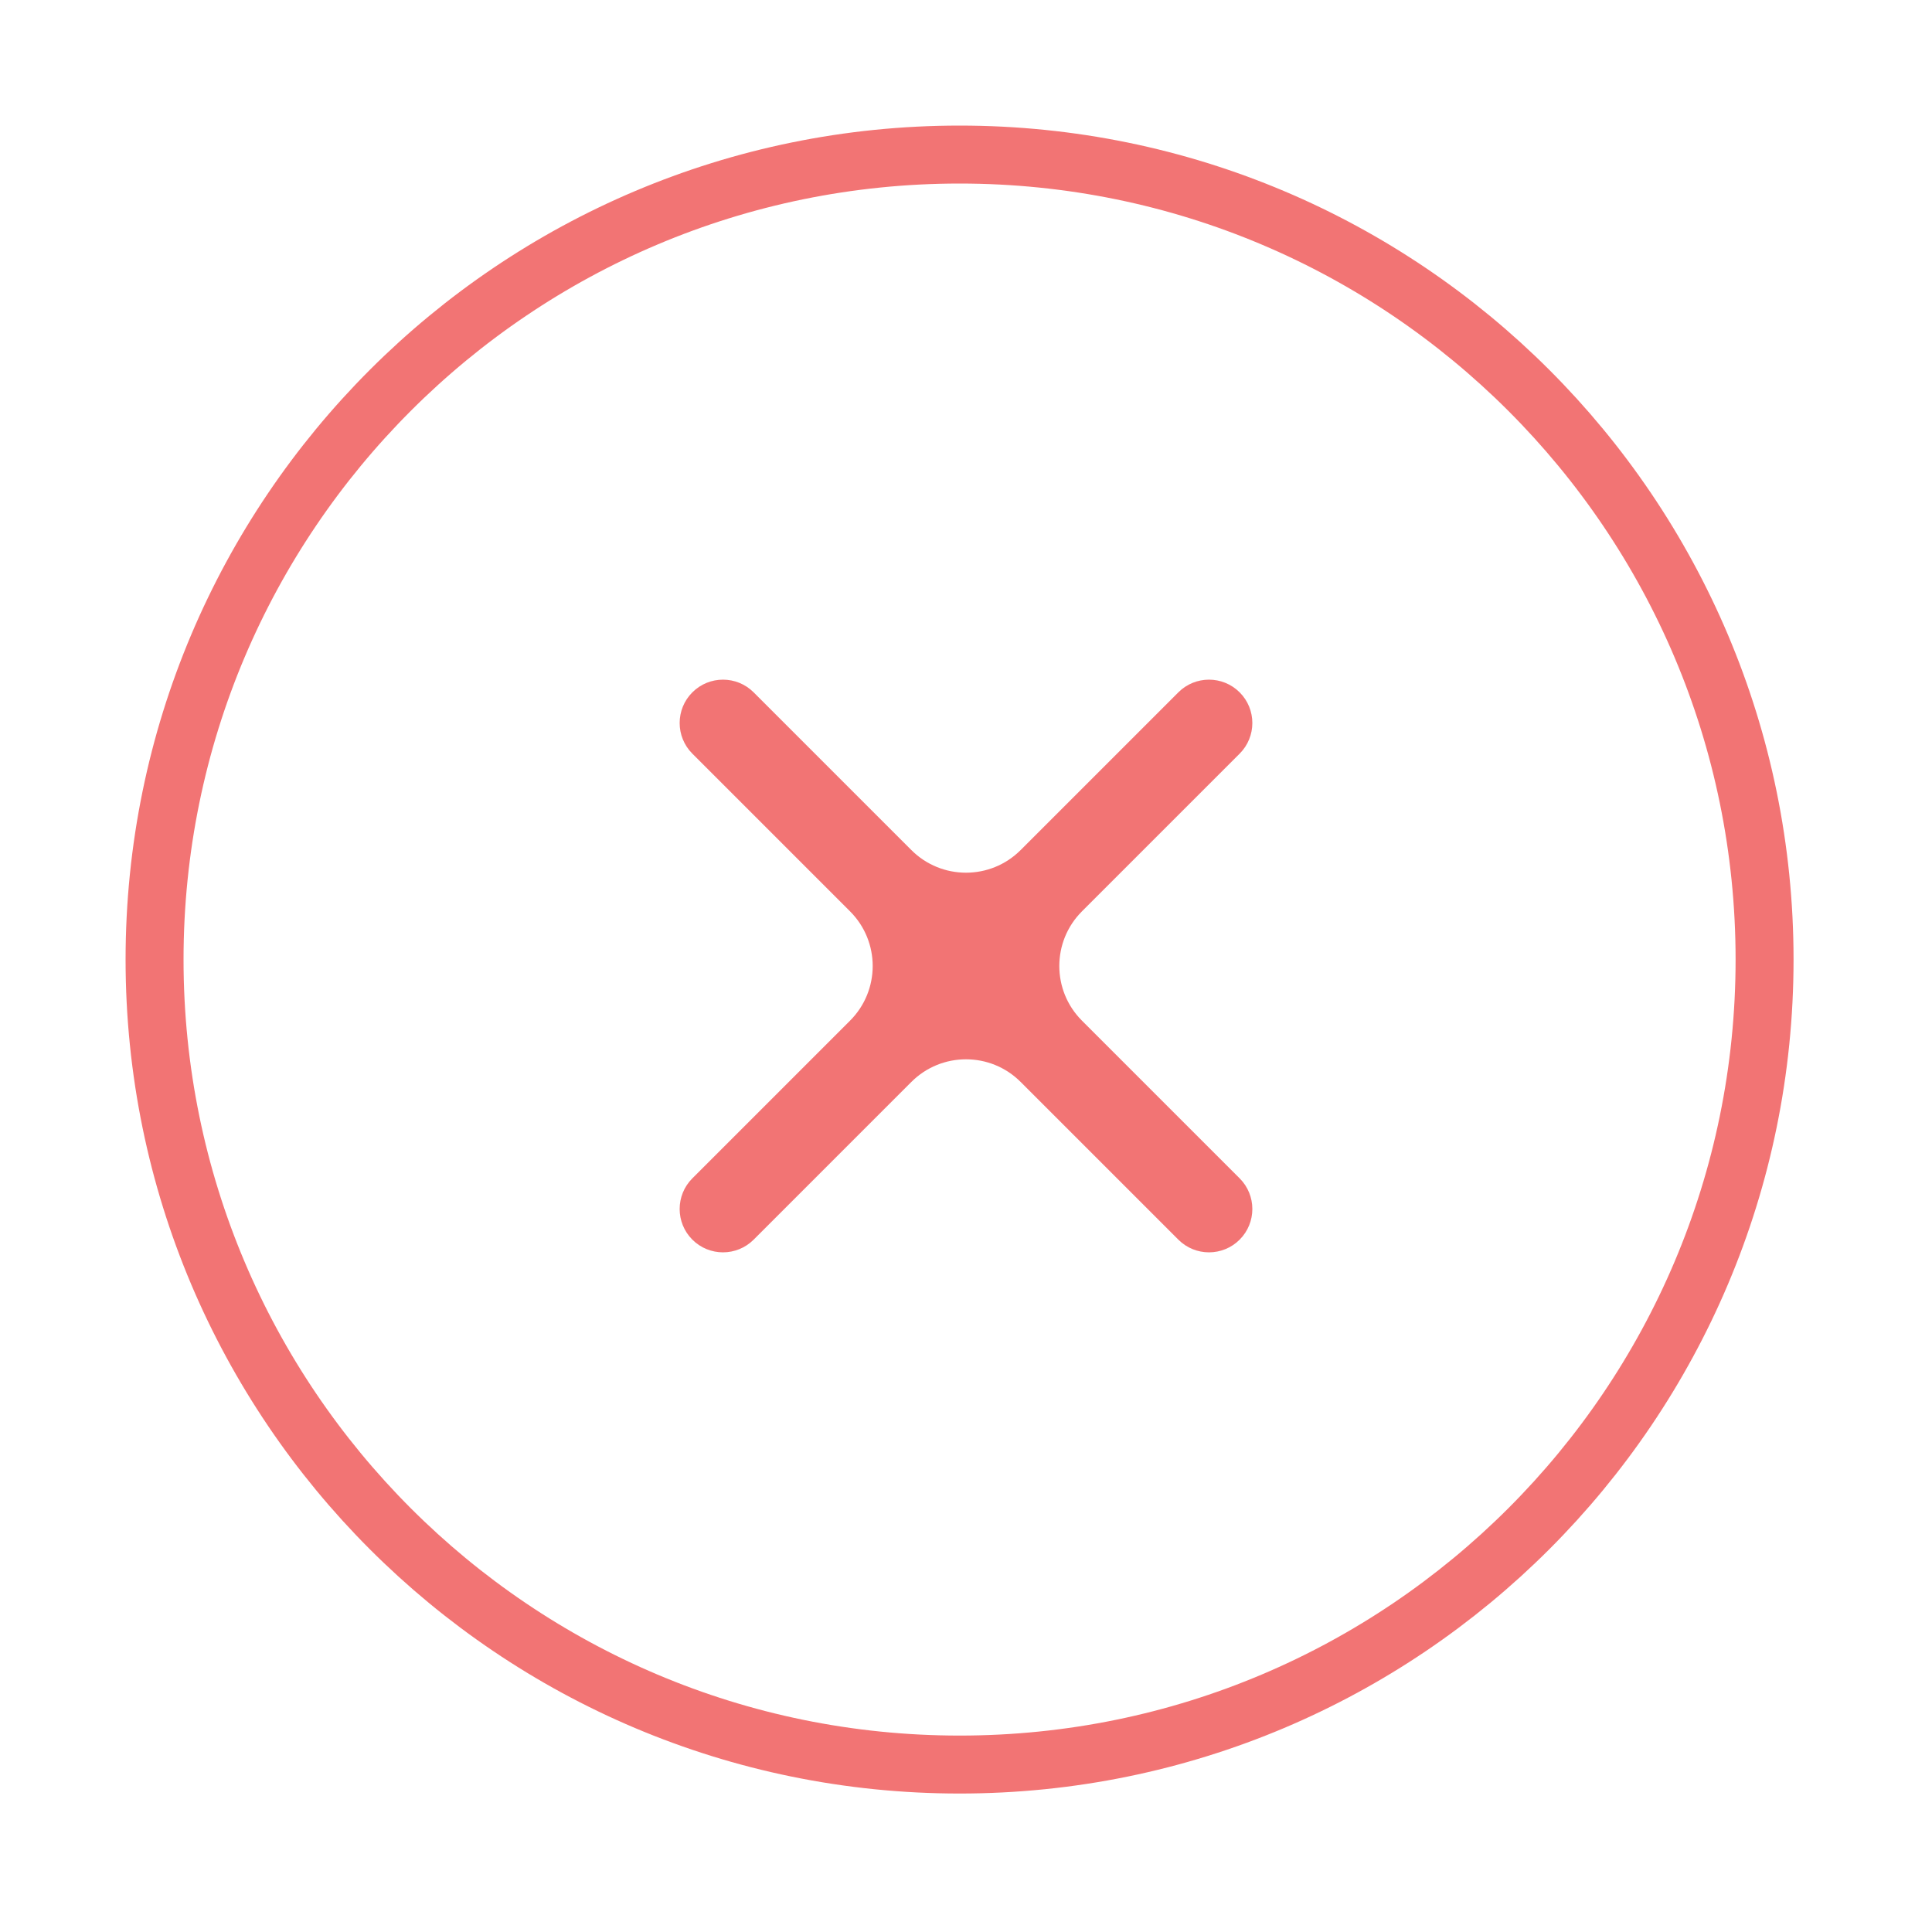 <svg width="100" height="100" viewBox="0 0 100 100" fill="none" xmlns="http://www.w3.org/2000/svg">
<path d="M49.667 91.333C72.679 91.333 91.334 72.678 91.334 49.667C91.334 26.655 72.679 8 49.667 8C26.655 8 8 26.655 8 49.667C8 72.678 26.655 91.333 49.667 91.333Z" stroke="#F27474" stroke-width="3" stroke-linecap="round" stroke-linejoin="round"/>
<path d="M64.164 39.009C65.04 38.133 65.04 36.712 64.164 35.836C63.288 34.96 61.867 34.96 60.991 35.836L52.828 43.999C51.266 45.561 48.734 45.561 47.172 43.999L39.009 35.836C38.133 34.96 36.712 34.96 35.836 35.836C34.96 36.712 34.96 38.133 35.836 39.009L43.999 47.172C45.561 48.734 45.561 51.266 43.999 52.828L35.836 60.991C34.96 61.867 34.96 63.288 35.836 64.164C36.712 65.04 38.133 65.04 39.009 64.164L47.172 56.001C48.734 54.439 51.266 54.439 52.828 56.001L60.991 64.164C61.867 65.04 63.288 65.04 64.164 64.164C65.04 63.288 65.04 61.867 64.164 60.991L56.001 52.828C54.439 51.266 54.439 48.734 56.001 47.172L64.164 39.009Z" fill="#F27474"/>
</svg>
